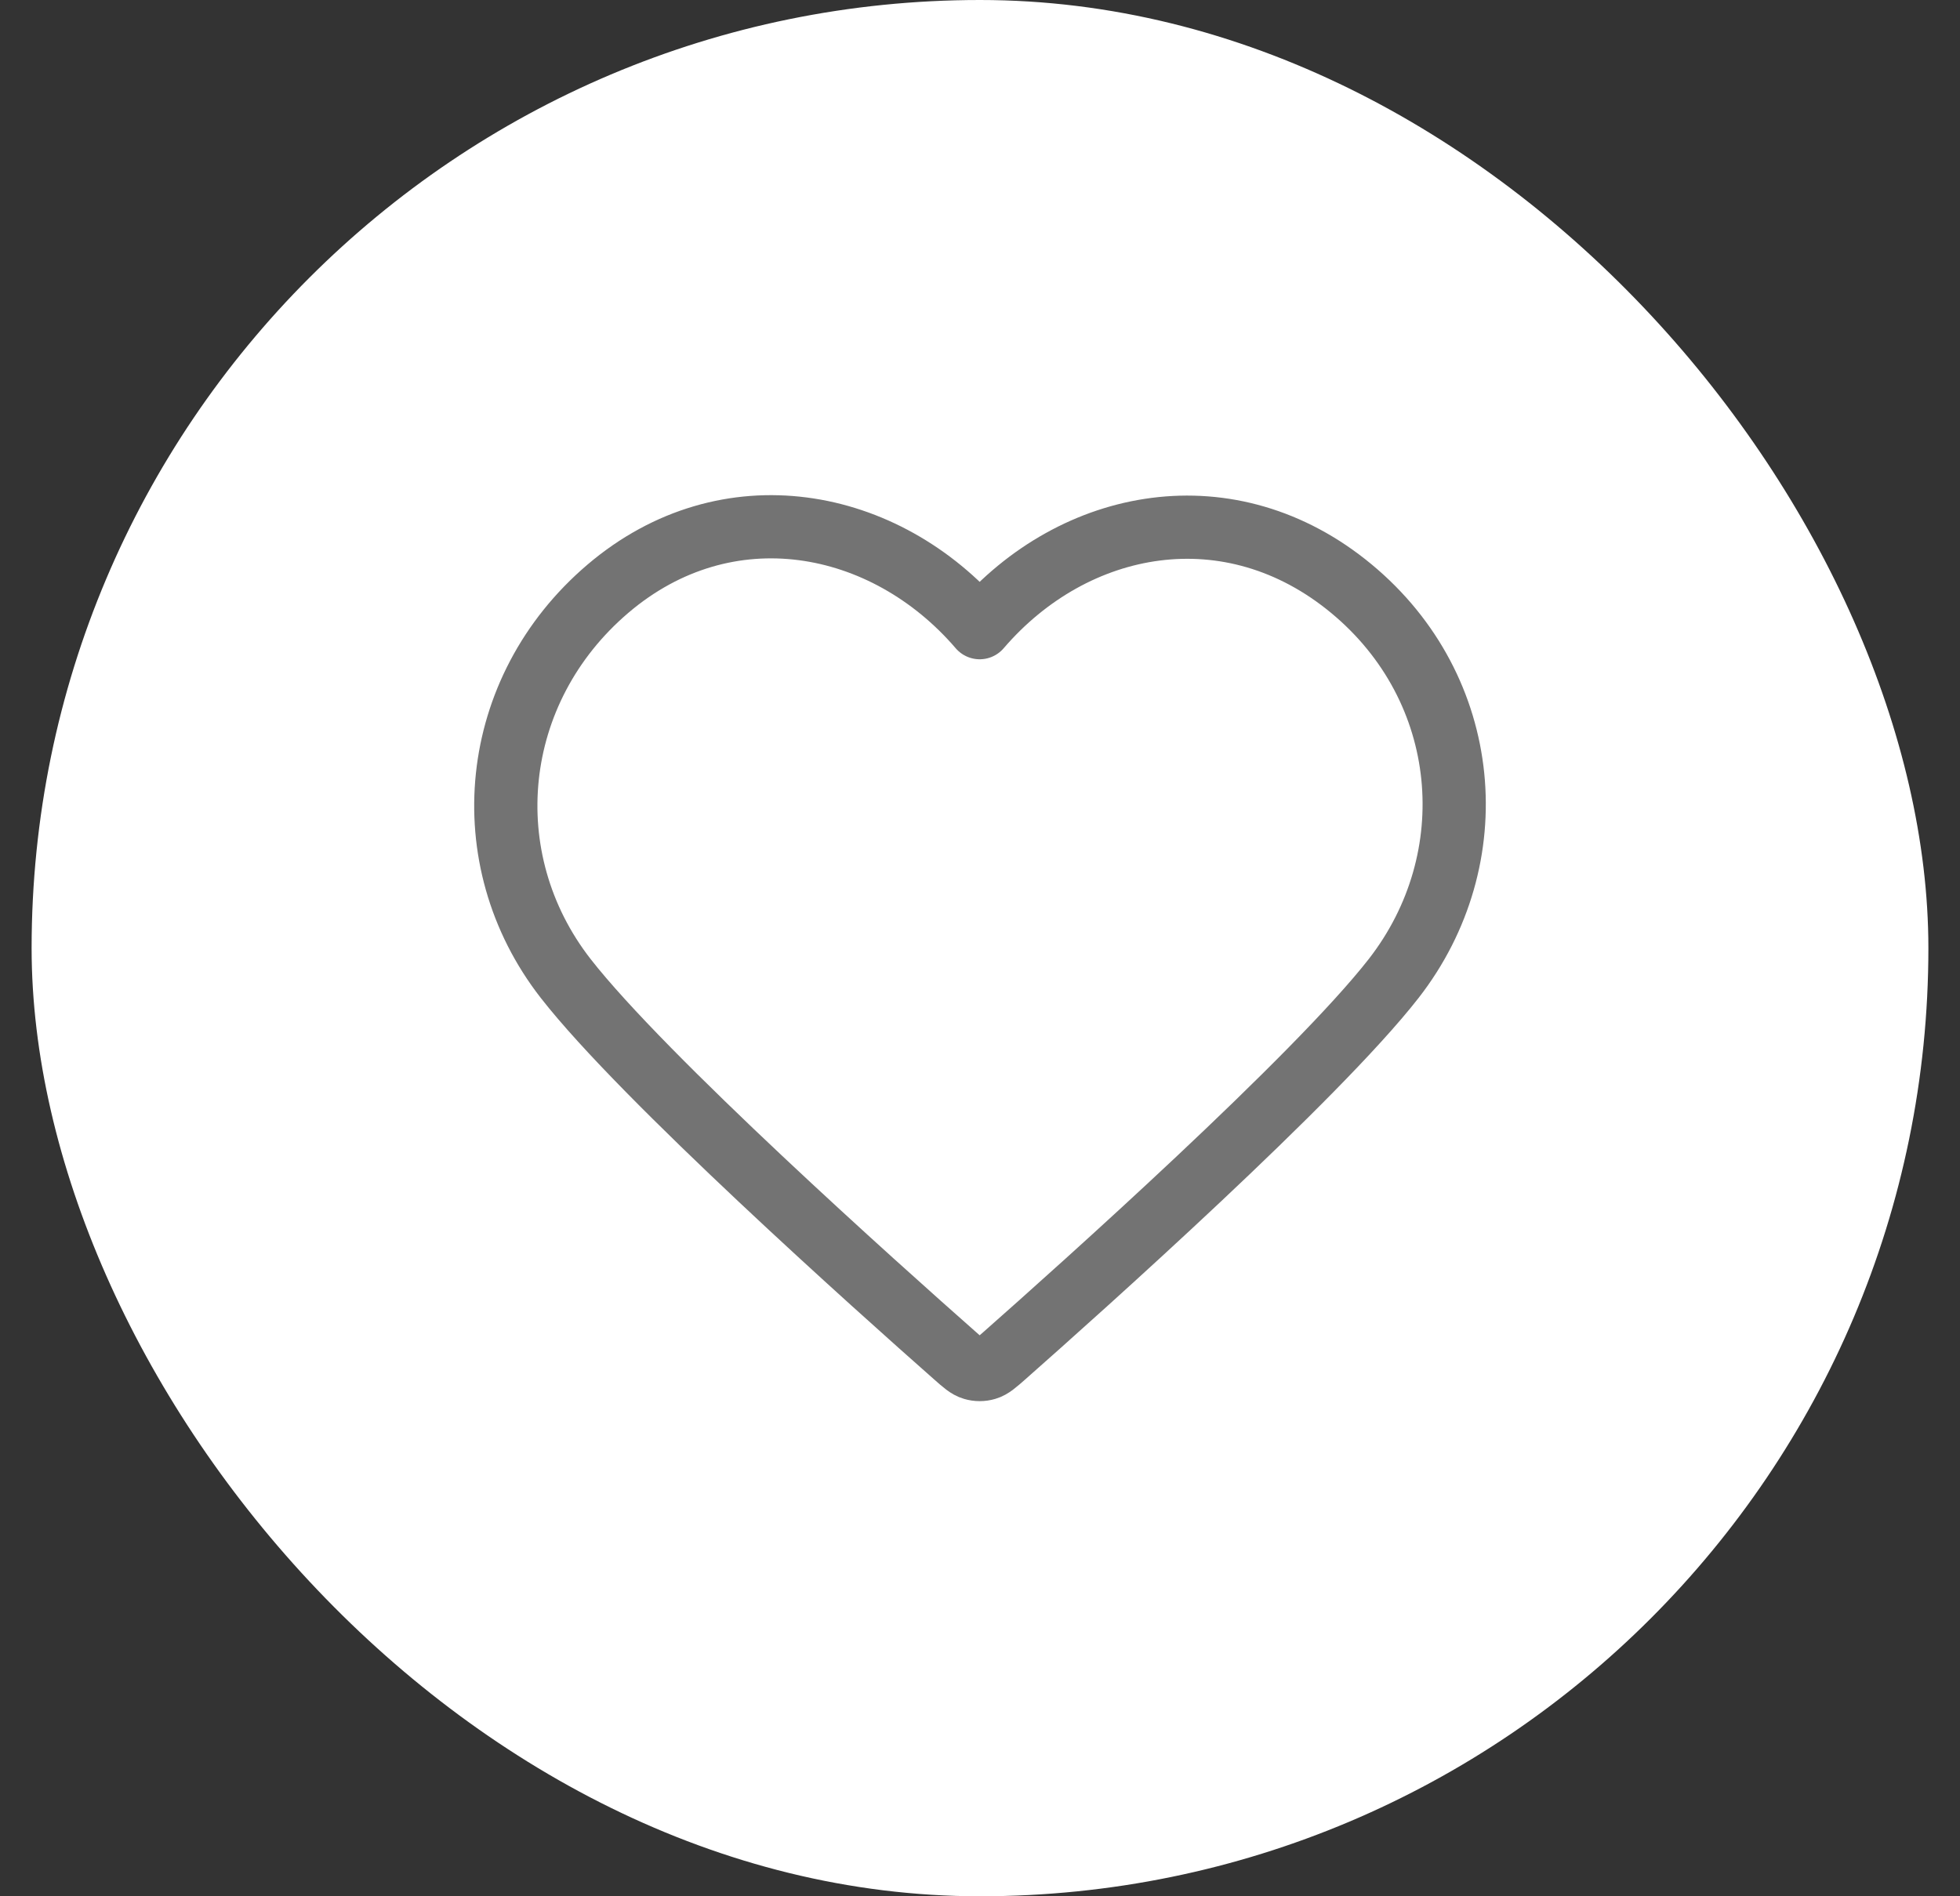 <svg width="31" height="30" viewBox="0 0 31 30" fill="none" xmlns="http://www.w3.org/2000/svg">
<rect x="0" y="0" width="31" height="30" fill="#333333" stroke="none"/>
<rect x="0.5" width="30" height="30" rx="15" fill="white"/>
<path fill-rule="evenodd" clip-rule="evenodd" d="M15.495 9.93C13.995 8.183 11.495 7.713 9.616 9.313C7.737 10.913 7.473 13.588 8.948 15.481C10.175 17.055 13.887 20.373 15.104 21.447C15.24 21.567 15.308 21.628 15.388 21.651C15.457 21.672 15.533 21.672 15.602 21.651C15.681 21.628 15.749 21.567 15.886 21.447C17.102 20.373 20.815 17.055 22.042 15.481C23.517 13.588 23.285 10.896 21.374 9.313C19.463 7.729 16.994 8.183 15.495 9.93Z" stroke="#737373" stroke-linecap="round" stroke-linejoin="round"/>
</svg>
